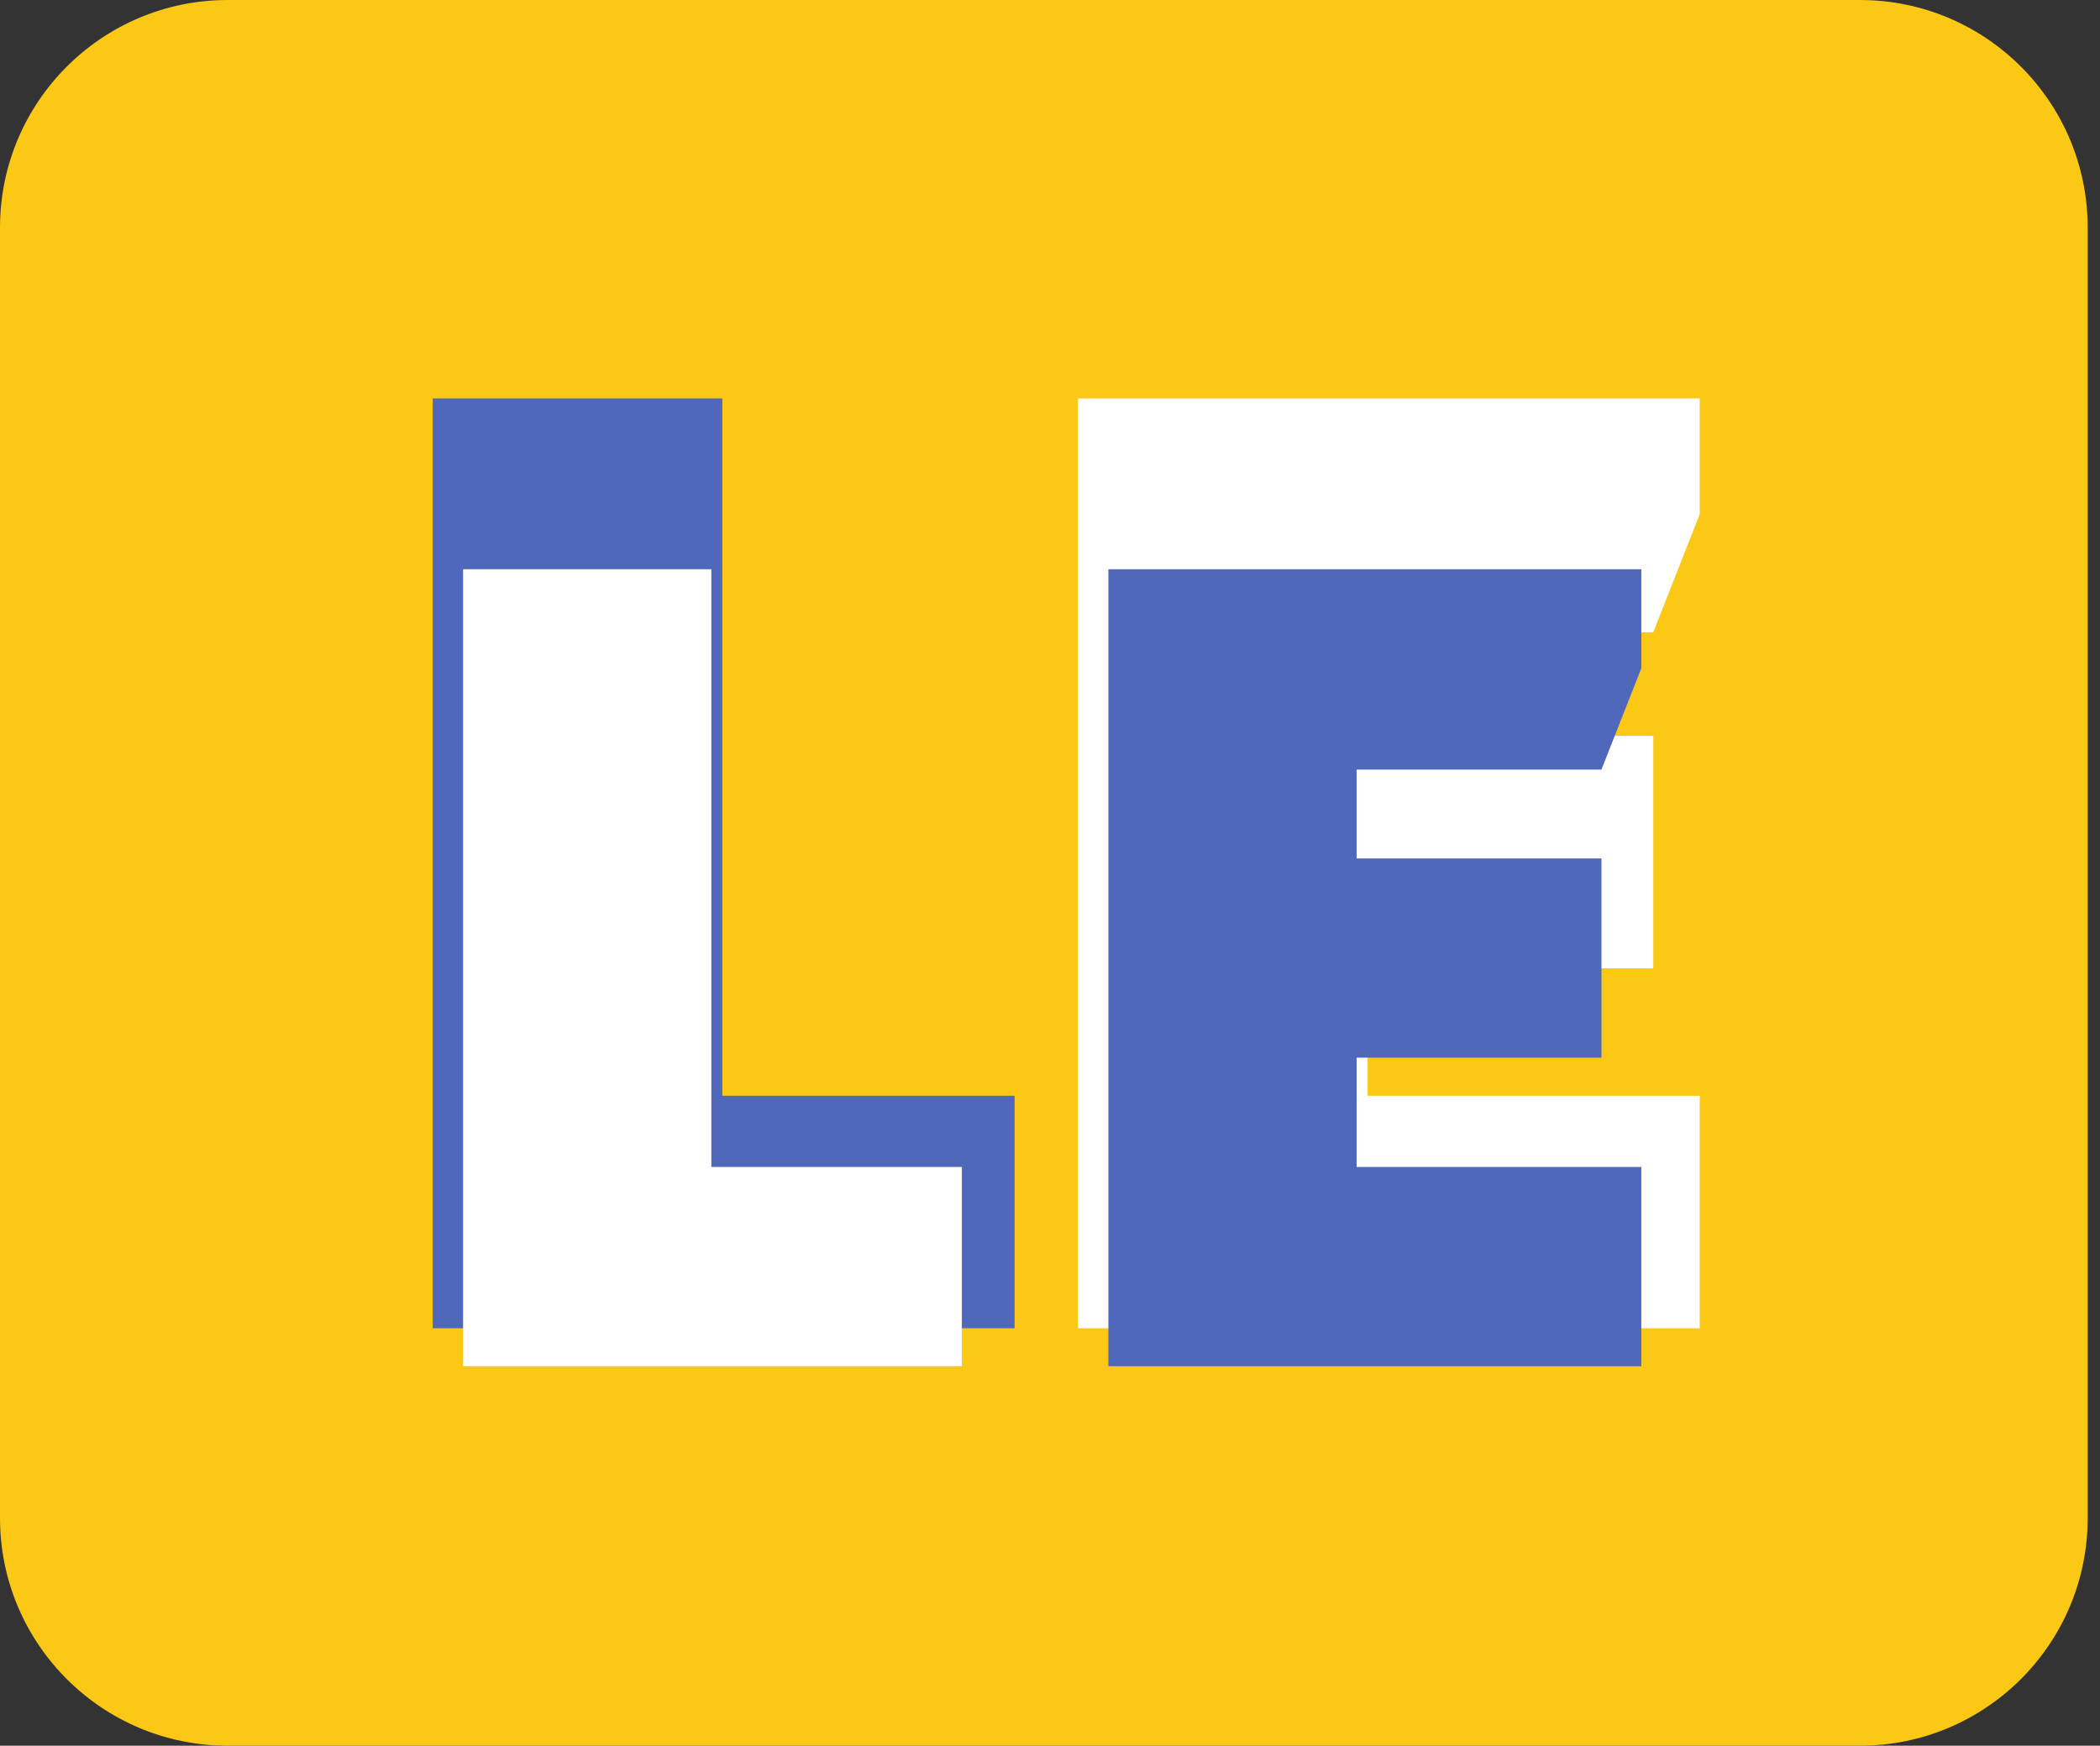<svg width="89" height="74" viewBox="0 0 89 74" fill="none" xmlns="http://www.w3.org/2000/svg">
<rect x="0" y="0" width="89" height="74" fill="#333333" stroke="none"/>
<path d="M0 9.652C0 4.321 4.321 0 9.652 0H78.826C84.157 0 88.478 4.321 88.478 9.652V64.348C88.478 69.679 84.157 74 78.826 74H9.652C4.321 74 0 69.679 0 64.348V9.652Z" fill="#FBC815"/>
<path d="M18.339 56.304V16.891H30.613V46.451H43V56.304H18.339Z" fill="#4F68BB"/>
<path d="M19.626 57.913V24.13H30.147V49.467H40.764V57.913H19.626Z" fill="white"/>
<path d="M72.037 56.304H45.687V16.891H72.037V21.79L70.067 26.801H57.961V31.193H70.067V41.046H57.961V46.451H72.037V56.304Z" fill="white"/>
<path d="M69.56 57.913H46.974V24.13H69.56V28.329L67.871 32.624H57.495V36.389H67.871V44.834H57.495V49.467H69.56V57.913Z" fill="#4F68BB"/>
</svg>

